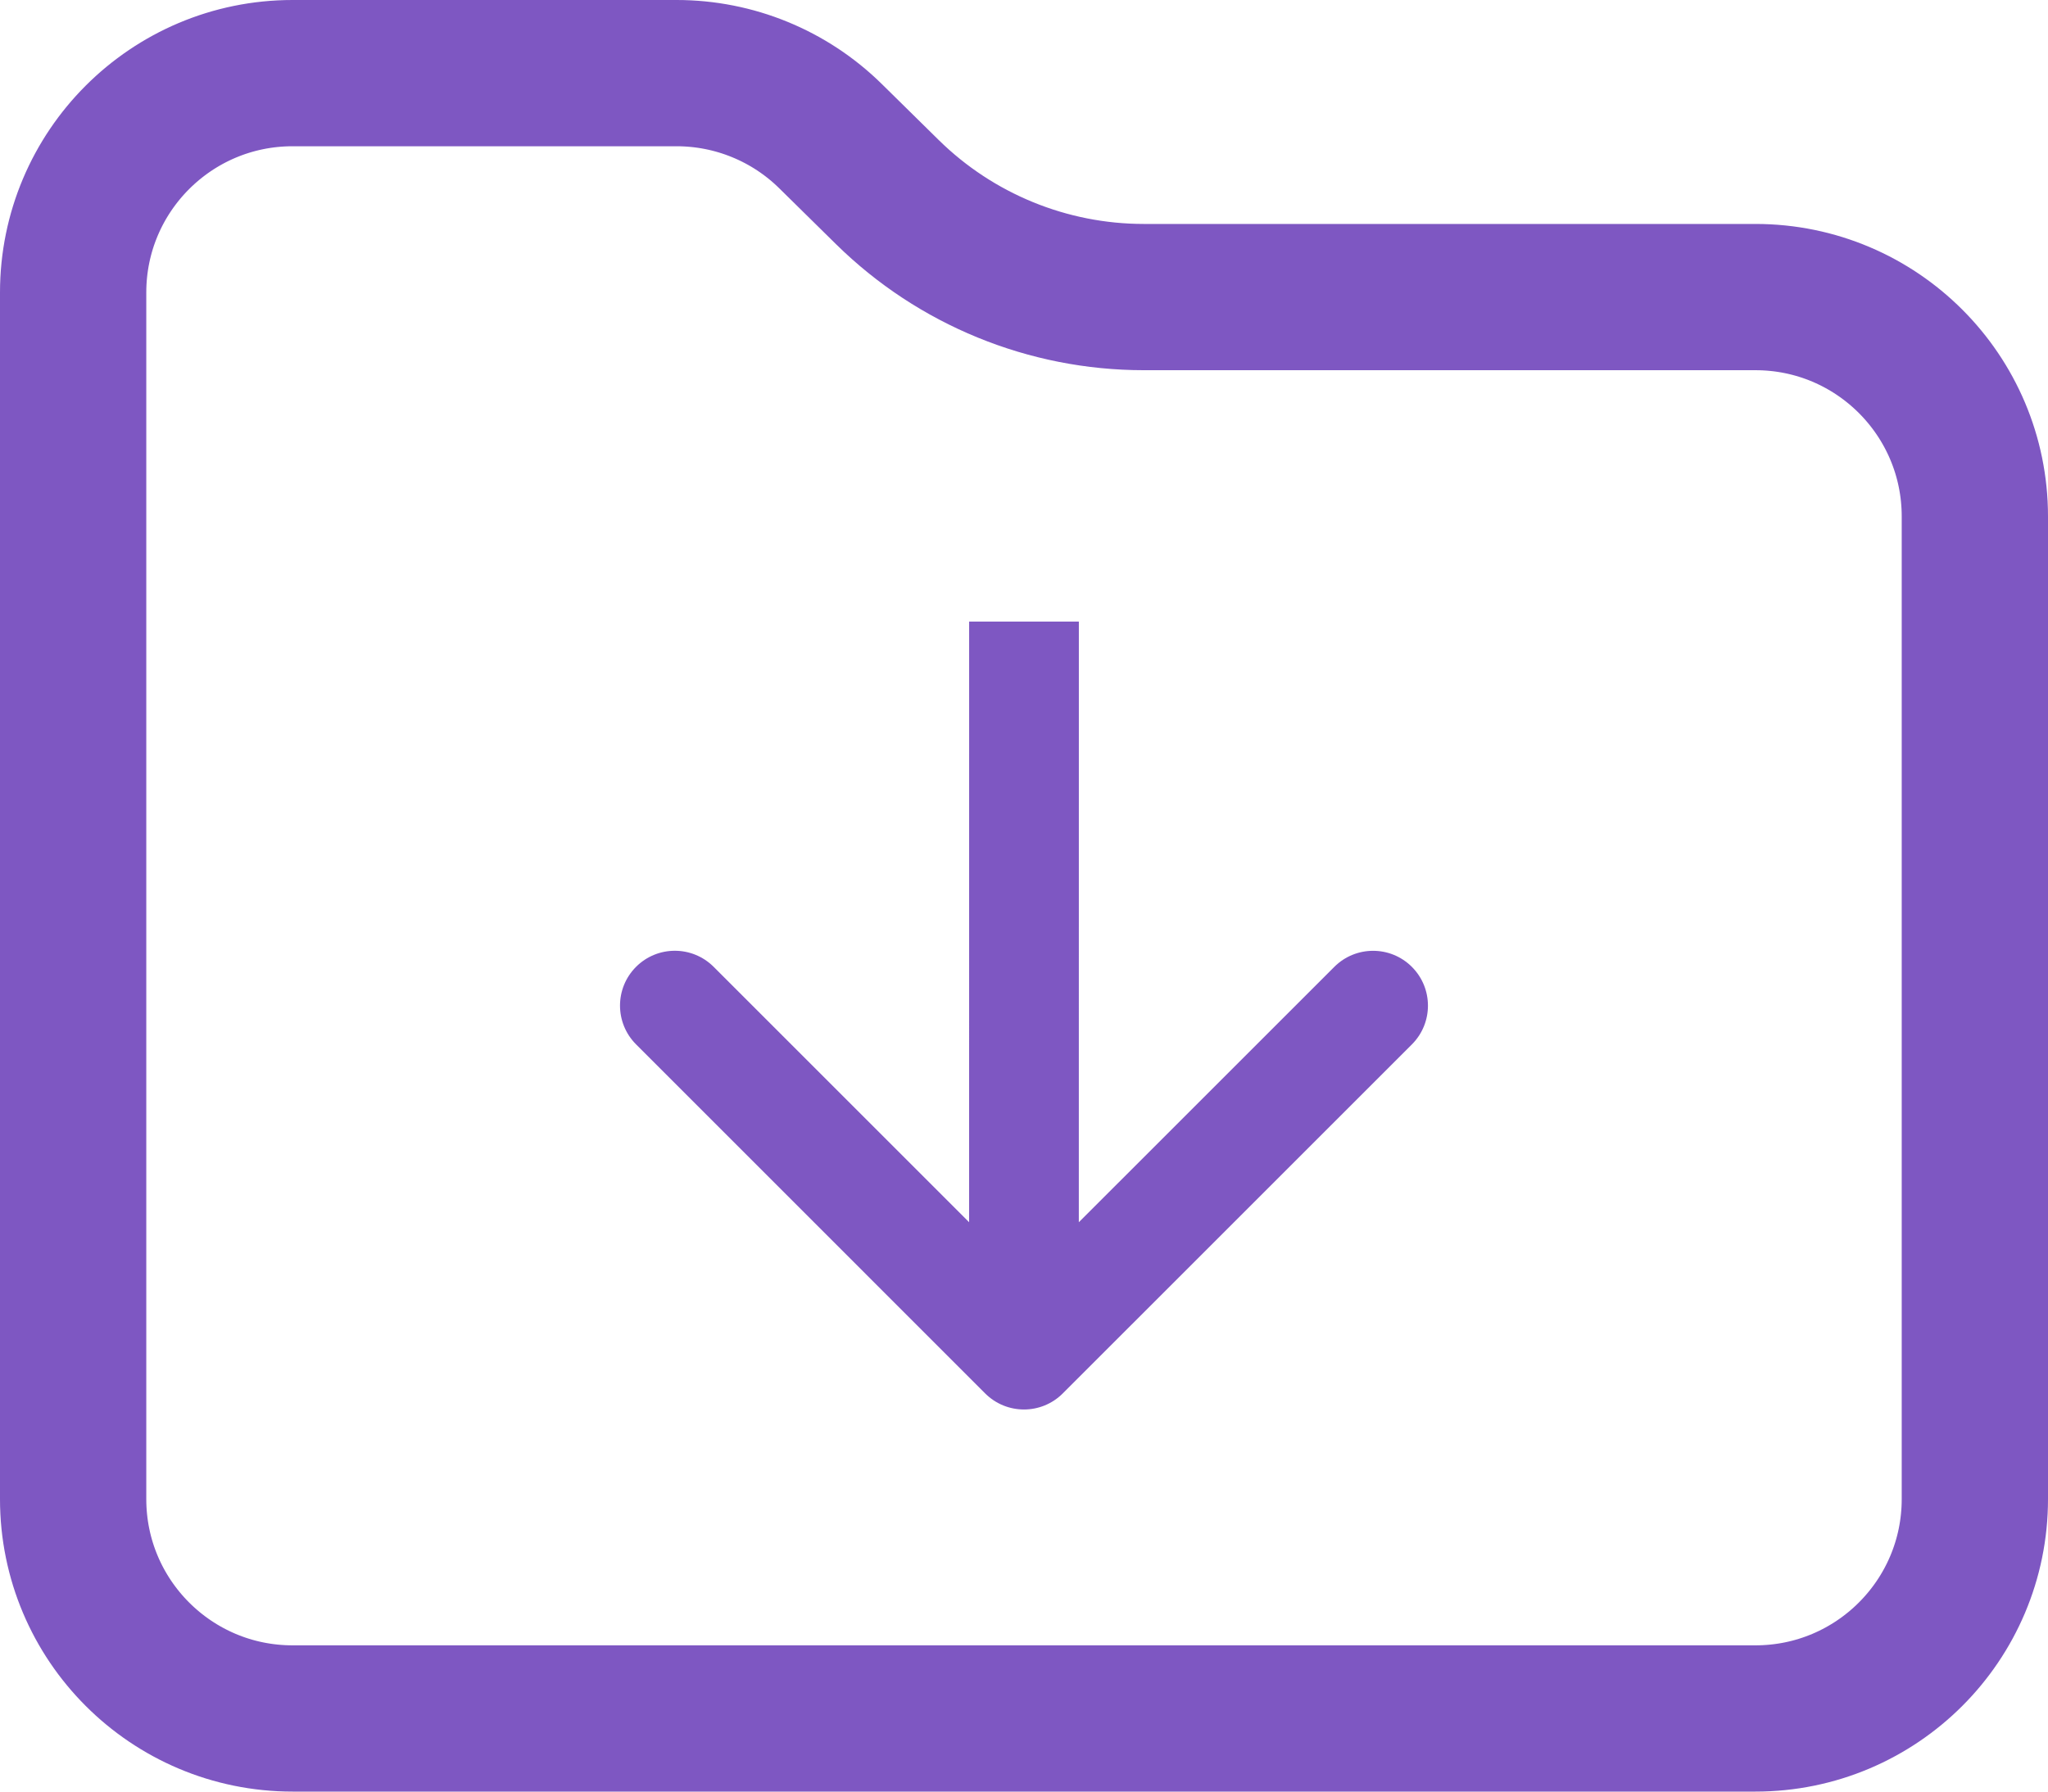 <svg width="56" height="49" viewBox="0 0 56 49" fill="none" xmlns="http://www.w3.org/2000/svg">
<path d="M2 8C2 4.686 4.686 2 8 2H18.501C20.076 2 21.588 2.619 22.71 3.724L24.262 5.252C26.132 7.093 28.652 8.125 31.277 8.125H48C51.314 8.125 54 10.811 54 14.125V41C54 44.314 51.314 47 48 47H8C4.686 47 2 44.314 2 41V8Z" stroke="#7E57C2" stroke-width="4" stroke-linecap="round" stroke-linejoin="round"/>
<path d="M26.938 38.11C27.524 38.696 28.474 38.696 29.059 38.111L38.606 28.565C39.192 27.979 39.192 27.03 38.606 26.444C38.02 25.858 37.071 25.858 36.485 26.444L27.999 34.928L19.514 26.443C18.928 25.857 17.979 25.857 17.393 26.442C16.807 27.028 16.807 27.978 17.393 28.564L26.938 38.11ZM26.5 17L26.499 37.05L29.499 37.05L29.5 17L26.5 17Z" fill="#7E57C2"/>
</svg>
